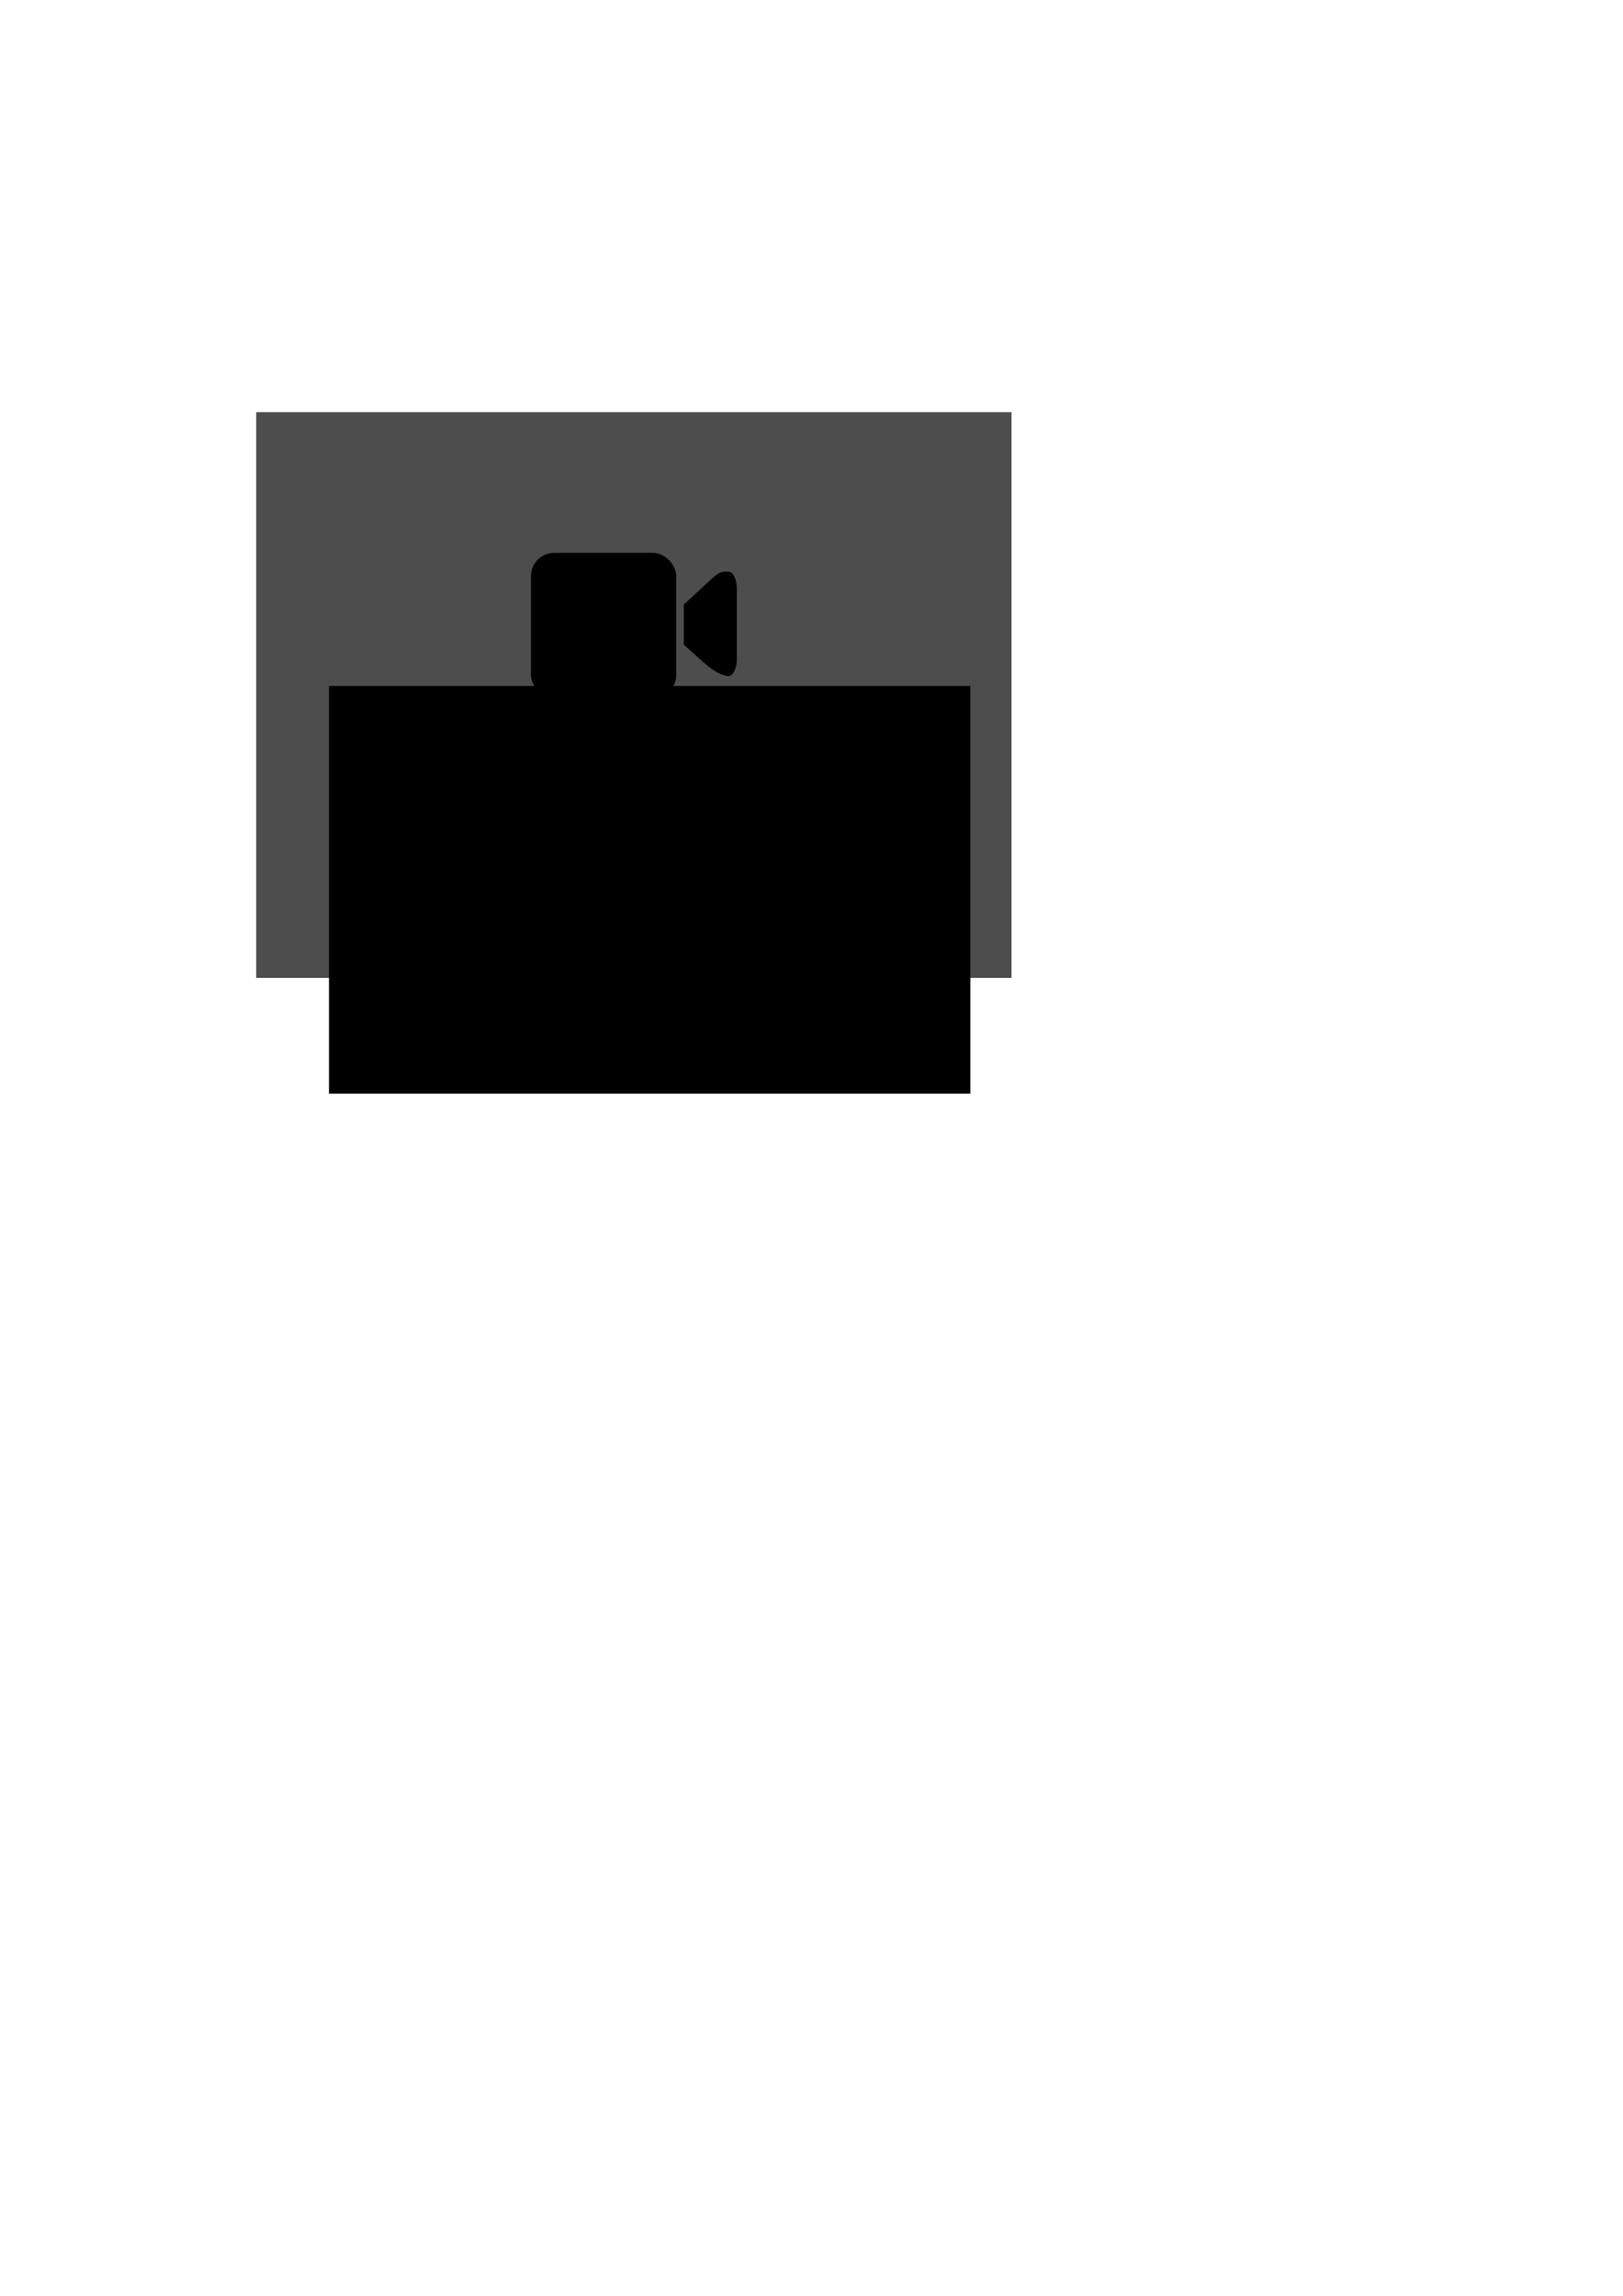 <?xml version="1.0" encoding="UTF-8" standalone="no"?>
<!-- Created with Inkscape (http://www.inkscape.org/) -->

<svg
   xmlns:dc="http://purl.org/dc/elements/1.1/"
   xmlns:cc="http://creativecommons.org/ns#"
   xmlns:rdf="http://www.w3.org/1999/02/22-rdf-syntax-ns#"
   xmlns:svg="http://www.w3.org/2000/svg"
   xmlns="http://www.w3.org/2000/svg"
   xmlns:sodipodi="http://sodipodi.sourceforge.net/DTD/sodipodi-0.dtd"
   xmlns:inkscape="http://www.inkscape.org/namespaces/inkscape"
   width="210mm"
   height="297mm"
   viewBox="0 0 210 297"
   version="1.1"
   id="svg8"
   inkscape:version="0.92.4 5da689c313, 2019-01-14"
   sodipodi:docname="novideo.svg">
  <defs
     id="defs2" />
  <sodipodi:namedview
     id="base"
     pagecolor="#ffffff"
     bordercolor="#666666"
     borderopacity="1.0"
     inkscape:pageopacity="0.0"
     inkscape:pageshadow="2"
     inkscape:zoom="1.4"
     inkscape:cx="269.22353"
     inkscape:cy="778.62674"
     inkscape:document-units="mm"
     inkscape:current-layer="layer1"
     showgrid="false"
     inkscape:window-width="1916"
     inkscape:window-height="1027"
     inkscape:window-x="0"
     inkscape:window-y="22"
     inkscape:window-maximized="0" />
  <g
     inkscape:label="Camada 1"
     inkscape:groupmode="layer"
     id="layer1">
    <rect
       style="fill:#4d4d4d;fill-opacity:1;stroke:none;stroke-width:0.526;stroke-miterlimit:4;stroke-dasharray:none;stroke-dashoffset:0;stroke-opacity:1"
       id="rect5069"
       width="97.732"
       height="73.191"
       x="33.15"
       y="53.321"
       inkscape:export-xdpi="300"
       inkscape:export-ydpi="300" />
    <flowRoot
       xml:space="preserve"
       id="flowRoot5071"
       style="font-style:normal;font-variant:normal;font-weight:normal;font-stretch:normal;font-size:40px;line-height:1.25;font-family:Roboto;-inkscape-font-specification:Roboto;letter-spacing:0px;word-spacing:0px;fill:#000000;fill-opacity:1;stroke:none"
       transform="matrix(0.265,0,0,0.265,-9.098,7.304)"
       inkscape:export-xdpi="300"
       inkscape:export-ydpi="300"><flowRegion
         id="flowRegion5073"
         style="font-style:normal;font-variant:normal;font-weight:normal;font-stretch:normal;font-family:Roboto;-inkscape-font-specification:Roboto"><rect
           id="rect5075"
           width="313.147"
           height="199"
           x="194.959"
           y="307.327"
           style="font-style:normal;font-variant:normal;font-weight:normal;font-stretch:normal;font-family:Roboto;-inkscape-font-specification:Roboto" /></flowRegion><flowPara
         id="flowPara5077"
         style="font-style:normal;font-variant:normal;font-weight:normal;font-stretch:normal;font-size:26.667px;font-family:Roboto;-inkscape-font-specification:Roboto">No video source selected</flowPara></flowRoot>    <g
       id="g5103"
       transform="translate(10.583,-3.704)"
       inkscape:export-xdpi="300"
       inkscape:export-ydpi="300">
      <rect
         ry="3.024"
         y="75.222"
         x="58.114"
         height="18.804"
         width="18.804"
         id="rect5081"
         style="fill:#000000;fill-opacity:1;stroke:none;stroke-width:0.4;stroke-miterlimit:4;stroke-dasharray:none;stroke-dashoffset:0;stroke-opacity:1" />
      <path
         sodipodi:nodetypes="csscccc"
         inkscape:connector-curvature="0"
         id="rect5081-2"
         d="m 83.65,77.656 c 0.61,0 1.102,0.969 1.102,2.173 v 9.167 c 0,1.204 -0.491,2.173 -1.102,2.173 -1.729,-0.173 -3.302,-1.9 -5.749,-4.063 v -5.198 c 4.655,-4.239 4.239,-4.252 5.749,-4.252 z"
         style="fill:#000000;fill-opacity:1;stroke:none;stroke-width:0.205;stroke-miterlimit:4;stroke-dasharray:none;stroke-dashoffset:0;stroke-opacity:1" />
    </g>
  </g>
</svg>
